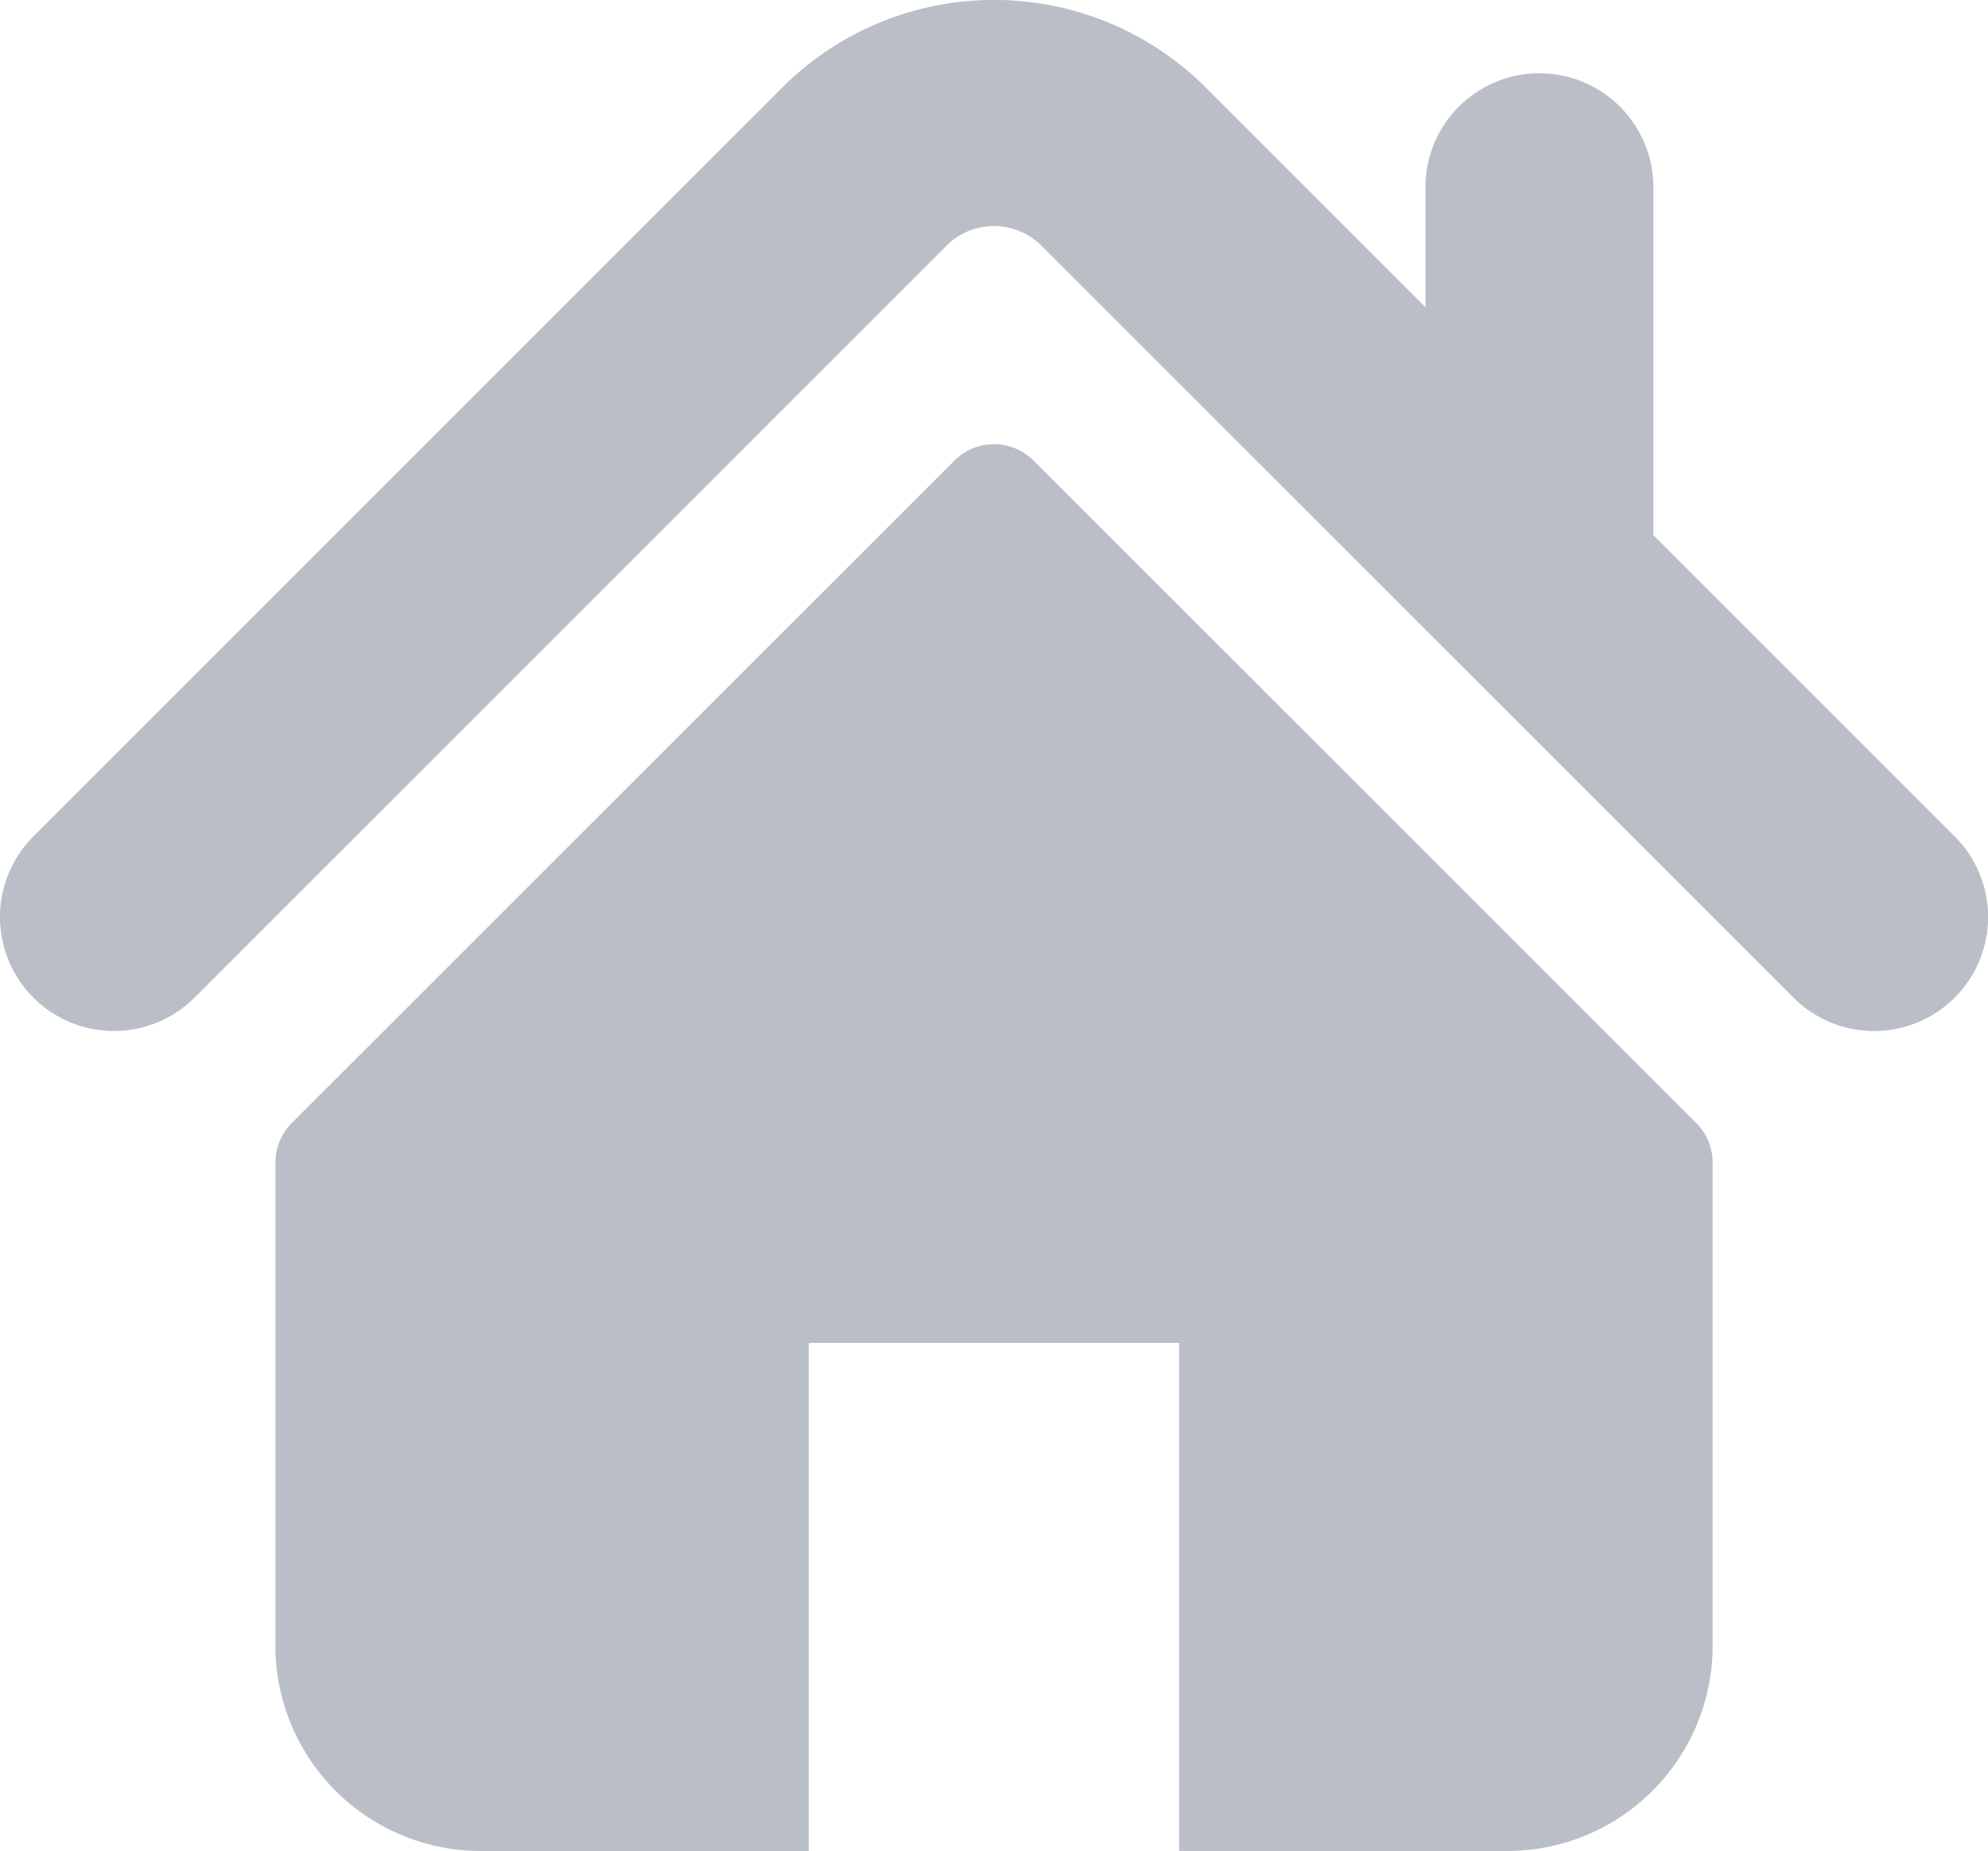 <svg xmlns="http://www.w3.org/2000/svg" width="80.344" height="74.814" viewBox="0 0 80.344 74.814">
  <g id="home" transform="translate(0 -17.047)">
    <g id="Group_2" data-name="Group 2" transform="translate(0.001 17.047)">
      <g id="Group_1" data-name="Group 1" transform="translate(0 0)">
        <path id="Path_1" data-name="Path 1" d="M79,50.856,66.819,38.679V24.614a4.605,4.605,0,0,0-9.21,0v4.856L48.543,20.4a12.115,12.115,0,0,0-16.748.008L1.348,50.856a4.606,4.606,0,1,0,6.515,6.513L38.306,26.923a2.719,2.719,0,0,1,3.726,0L72.481,57.369A4.606,4.606,0,1,0,79,50.856Z" transform="translate(-0.001 -17.047)" fill="#babec7"/>
        <path id="Path_2" data-name="Path 2" d="M99.268,128.411a2.26,2.26,0,0,0-3.2,0L69.29,155.183a2.267,2.267,0,0,0-.663,1.6v19.527a8.3,8.3,0,0,0,8.3,8.3H90.183V164.075h14.969v20.534h13.259a8.3,8.3,0,0,0,8.3-8.3V156.785a2.258,2.258,0,0,0-.662-1.6Z" transform="translate(-57.497 -109.794)" fill="#babec7"/>
      </g>
    </g>
  </g>
</svg>
